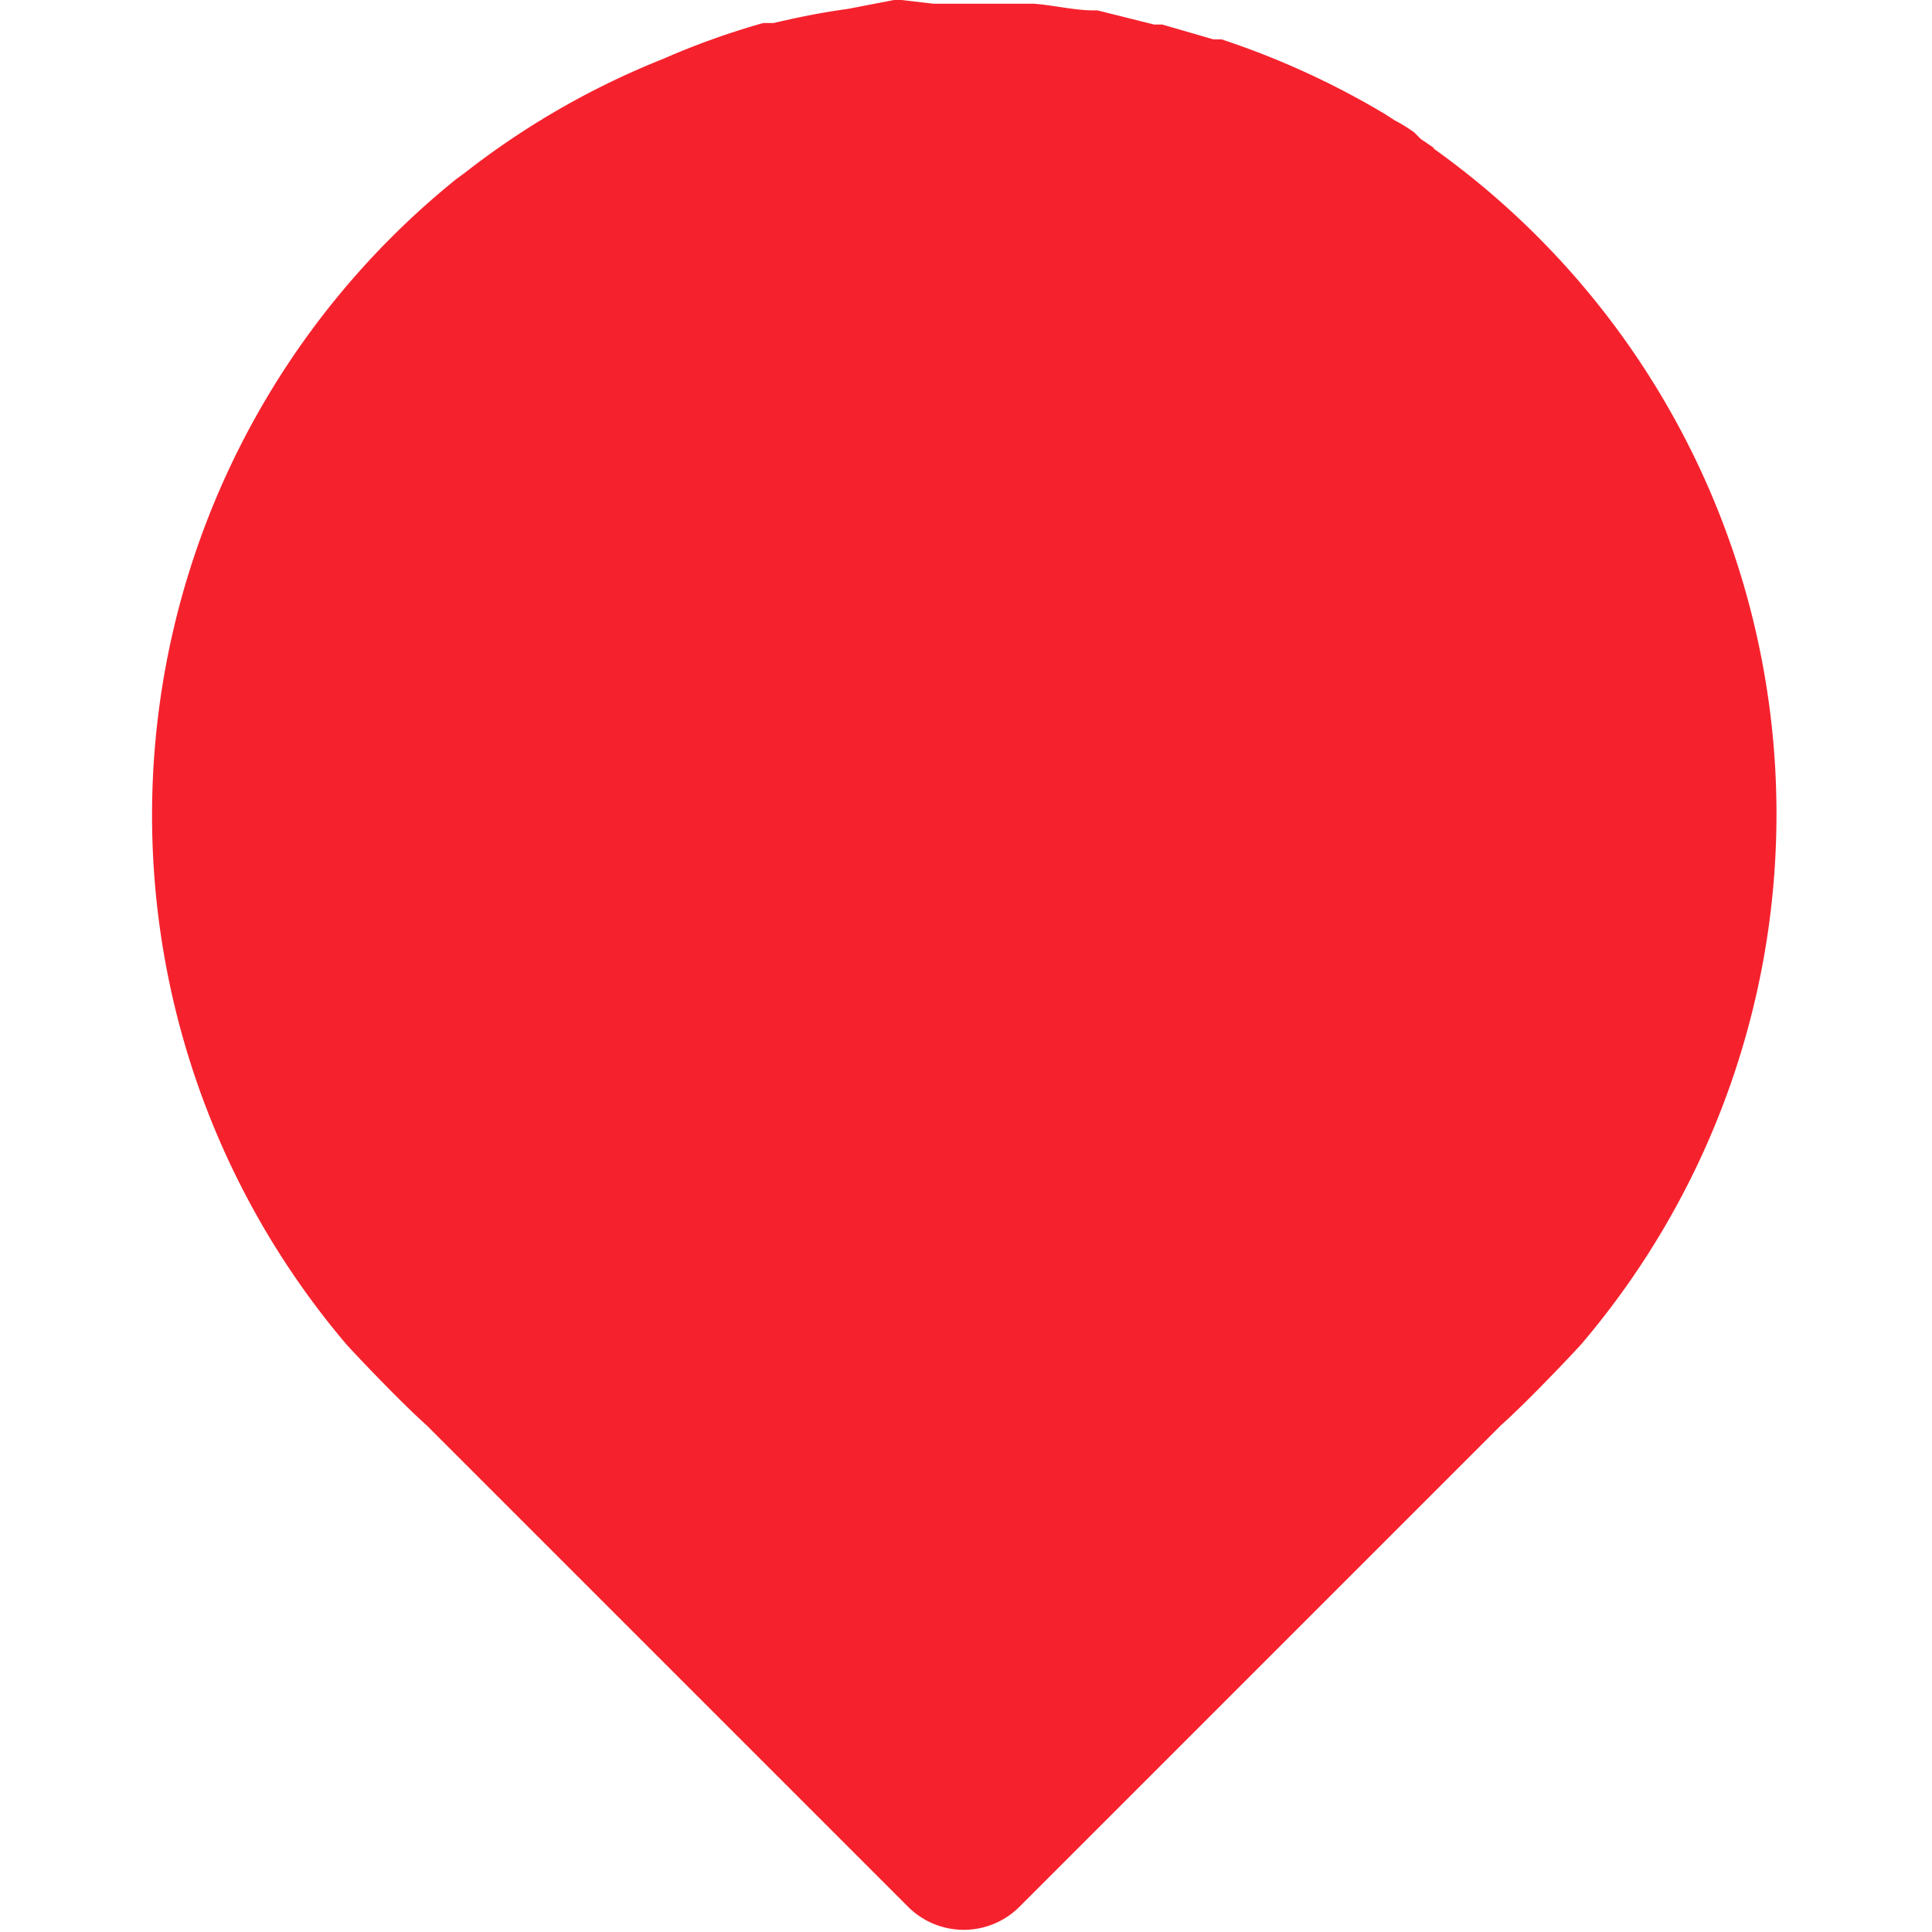 <?xml version="1.0" standalone="no"?><!DOCTYPE svg PUBLIC "-//W3C//DTD SVG 1.1//EN" "http://www.w3.org/Graphics/SVG/1.1/DTD/svg11.dtd"><svg t="1604458490401" class="icon" viewBox="0 0 1024 1024" version="1.1" xmlns="http://www.w3.org/2000/svg" p-id="3091" xmlns:xlink="http://www.w3.org/1999/xlink" width="32" height="32"><defs><style type="text/css"></style></defs><path d="M760.517 78.769l-7.483-5.12-3.545-3.545a89.009 89.009 0 0 0-10.24-6.302l-5.514-3.545a435.594 435.594 0 0 0-86.252-39.385h-4.332l-27.175-7.877h-4.332l-29.932-7.483h-1.969c-10.24 0-21.268-2.757-31.902-3.545h-53.169L477.735 0H473.797l-24.418 4.726c-14.572 1.969-27.569 4.726-39.385 7.483h-5.514A407.631 407.631 0 0 0 351.705 31.114a426.929 426.929 0 0 0-105.551 60.652l-4.332 3.151a433.231 433.231 0 0 0-58.289 617.551c2.757 3.151 27.569 29.538 42.535 42.929l255.212 255.212a41.748 41.748 0 0 0 59.077 0l255.212-255.212c14.966-13.391 39.385-39.385 42.535-42.929a433.231 433.231 0 0 0-78.769-634.092z" fill="#F5222D" p-id="3092"></path></svg>